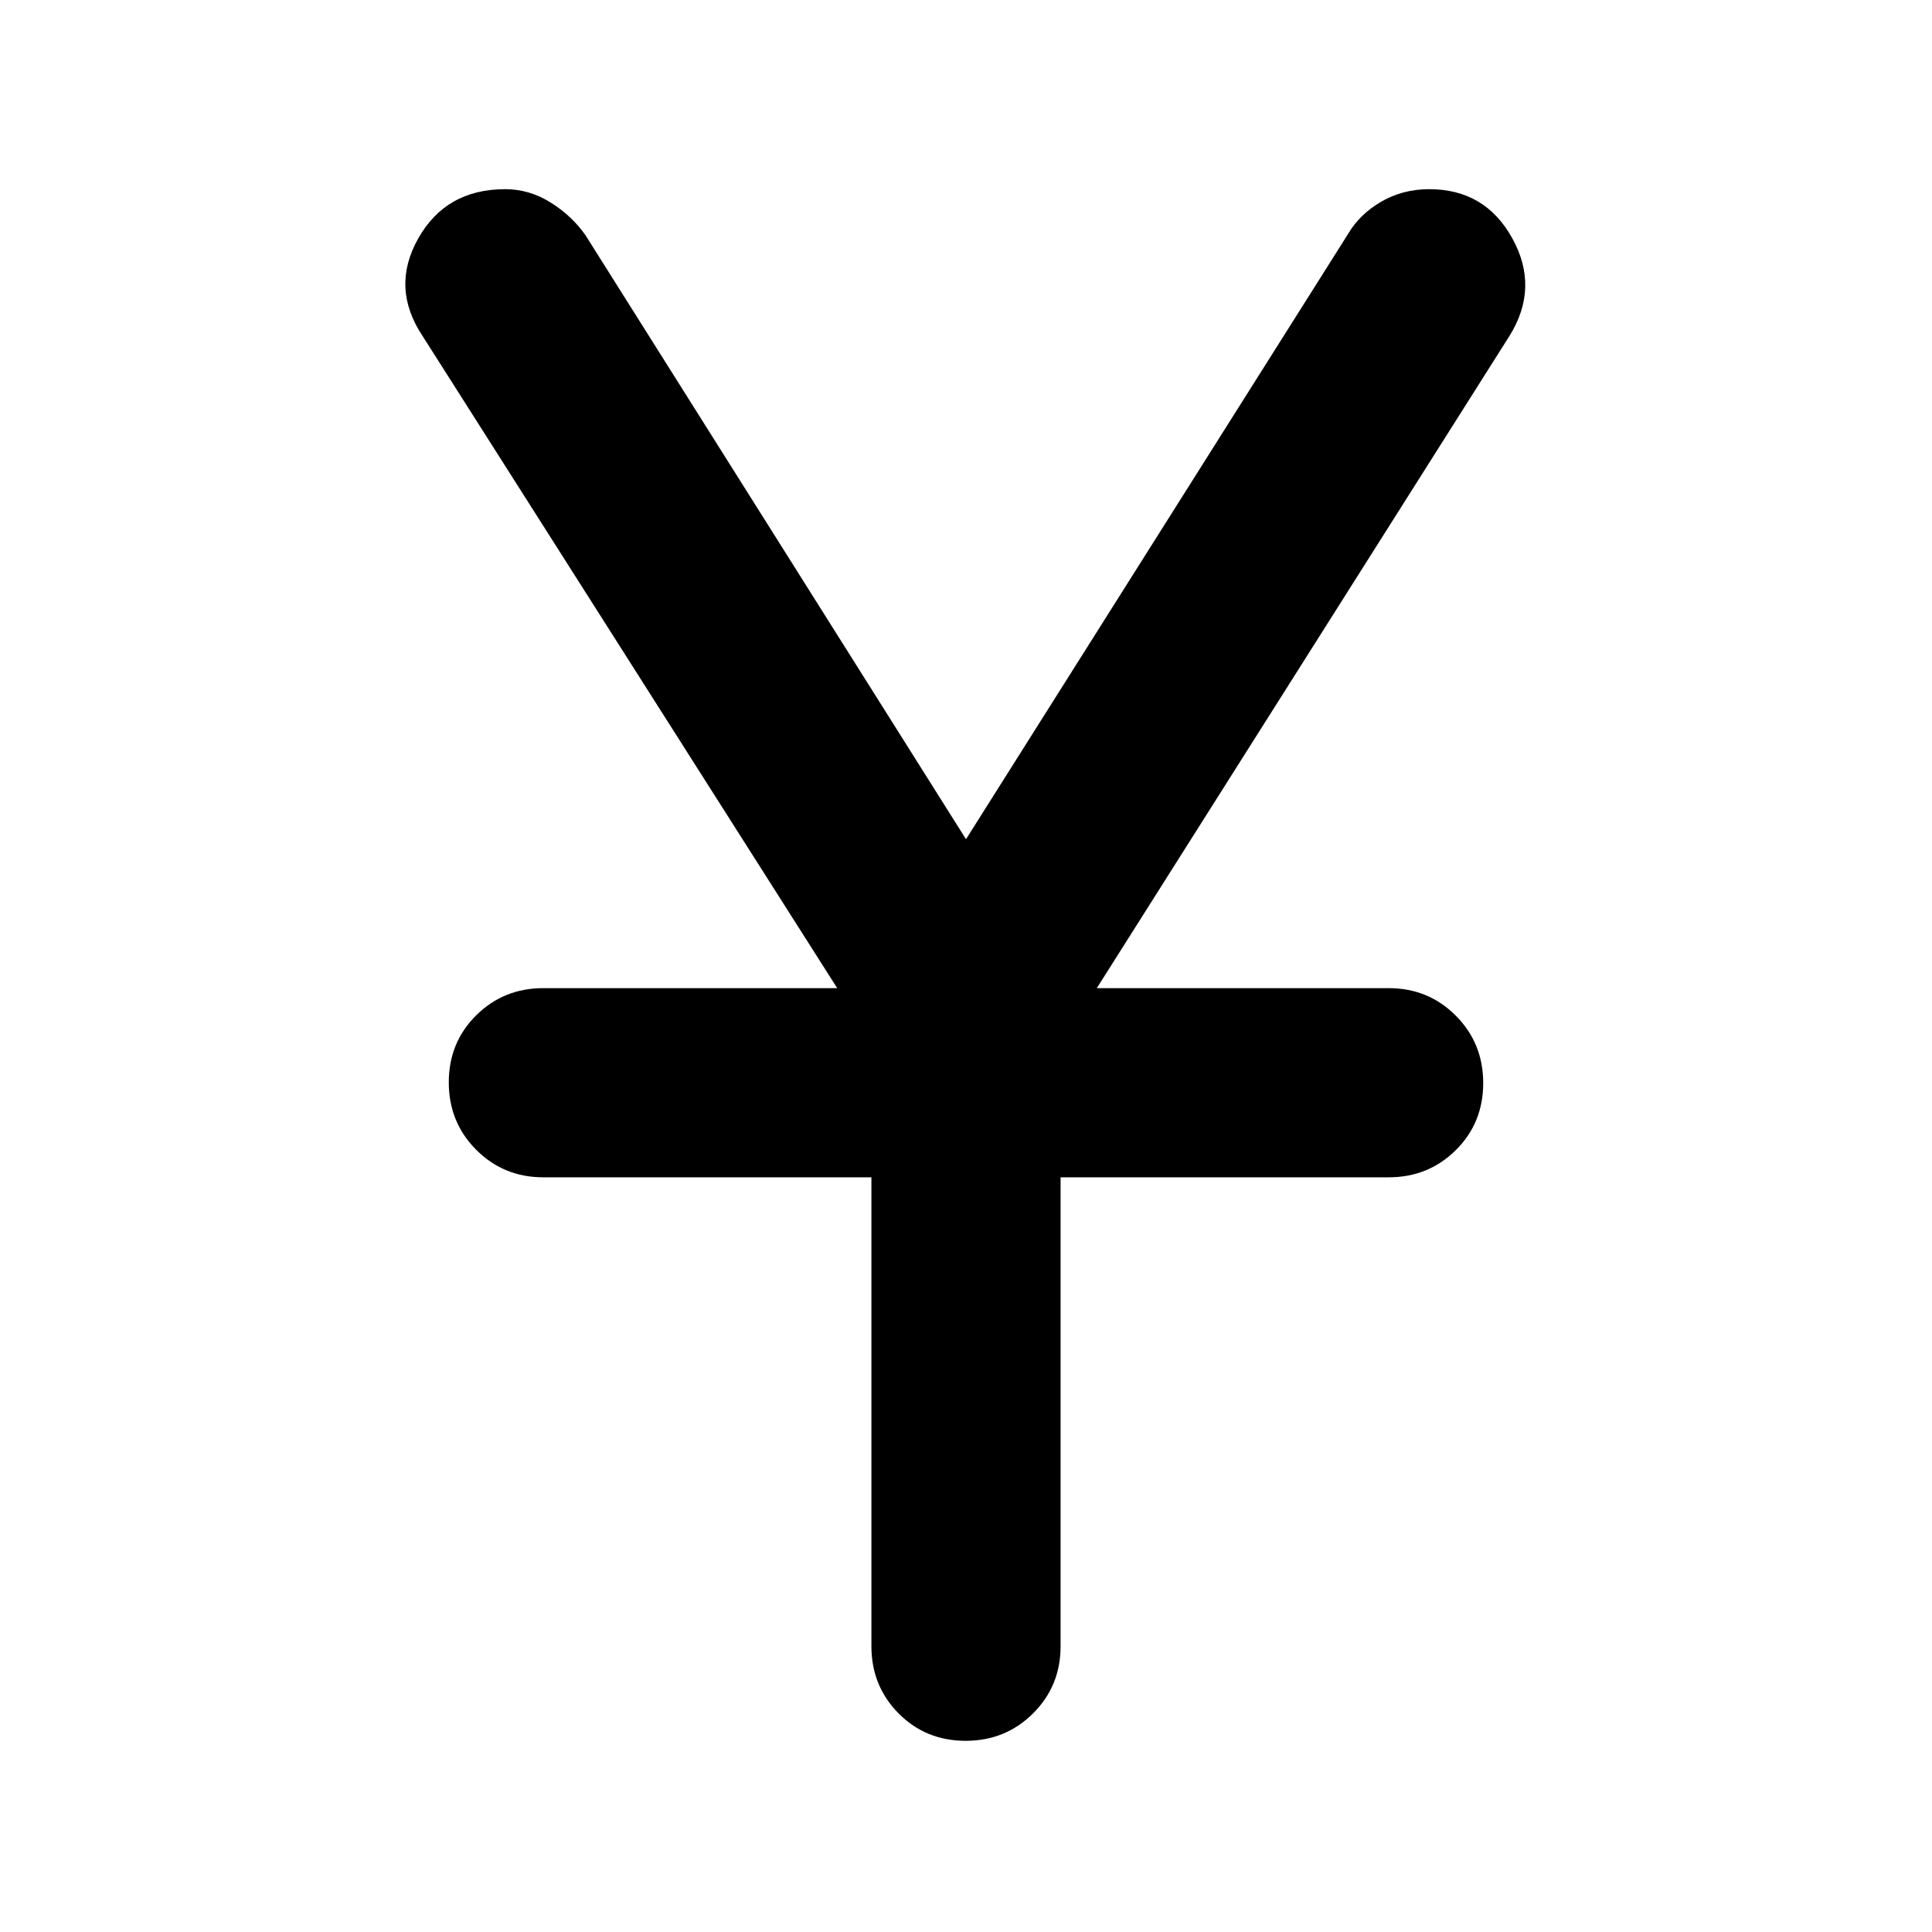 <svg xmlns="http://www.w3.org/2000/svg" width="48" height="48" viewBox="0 -960 960 960"><path d="M433-142v-233H270q-19.75 0-33.375-13.675Q223-402.351 223-422.175 223-442 236.625-455.5 250.25-469 270-469h146L210-793q-16-24-2.191-48.5Q221.617-866 251-866q12.088 0 22.706 6.684T291-843l189 300 190-301q5.707-9.632 16.379-15.816Q697.052-866 710.207-866 738-866 751.5-841.5T750-793L545-469h145q19.75 0 33.375 13.675Q737-441.649 737-421.825 737-402 723.375-388.5 709.75-375 690-375H527v233q0 19.75-13.675 33.375Q499.649-95 479.825-95 460-95 446.5-108.625 433-122.25 433-142Z"/></svg>